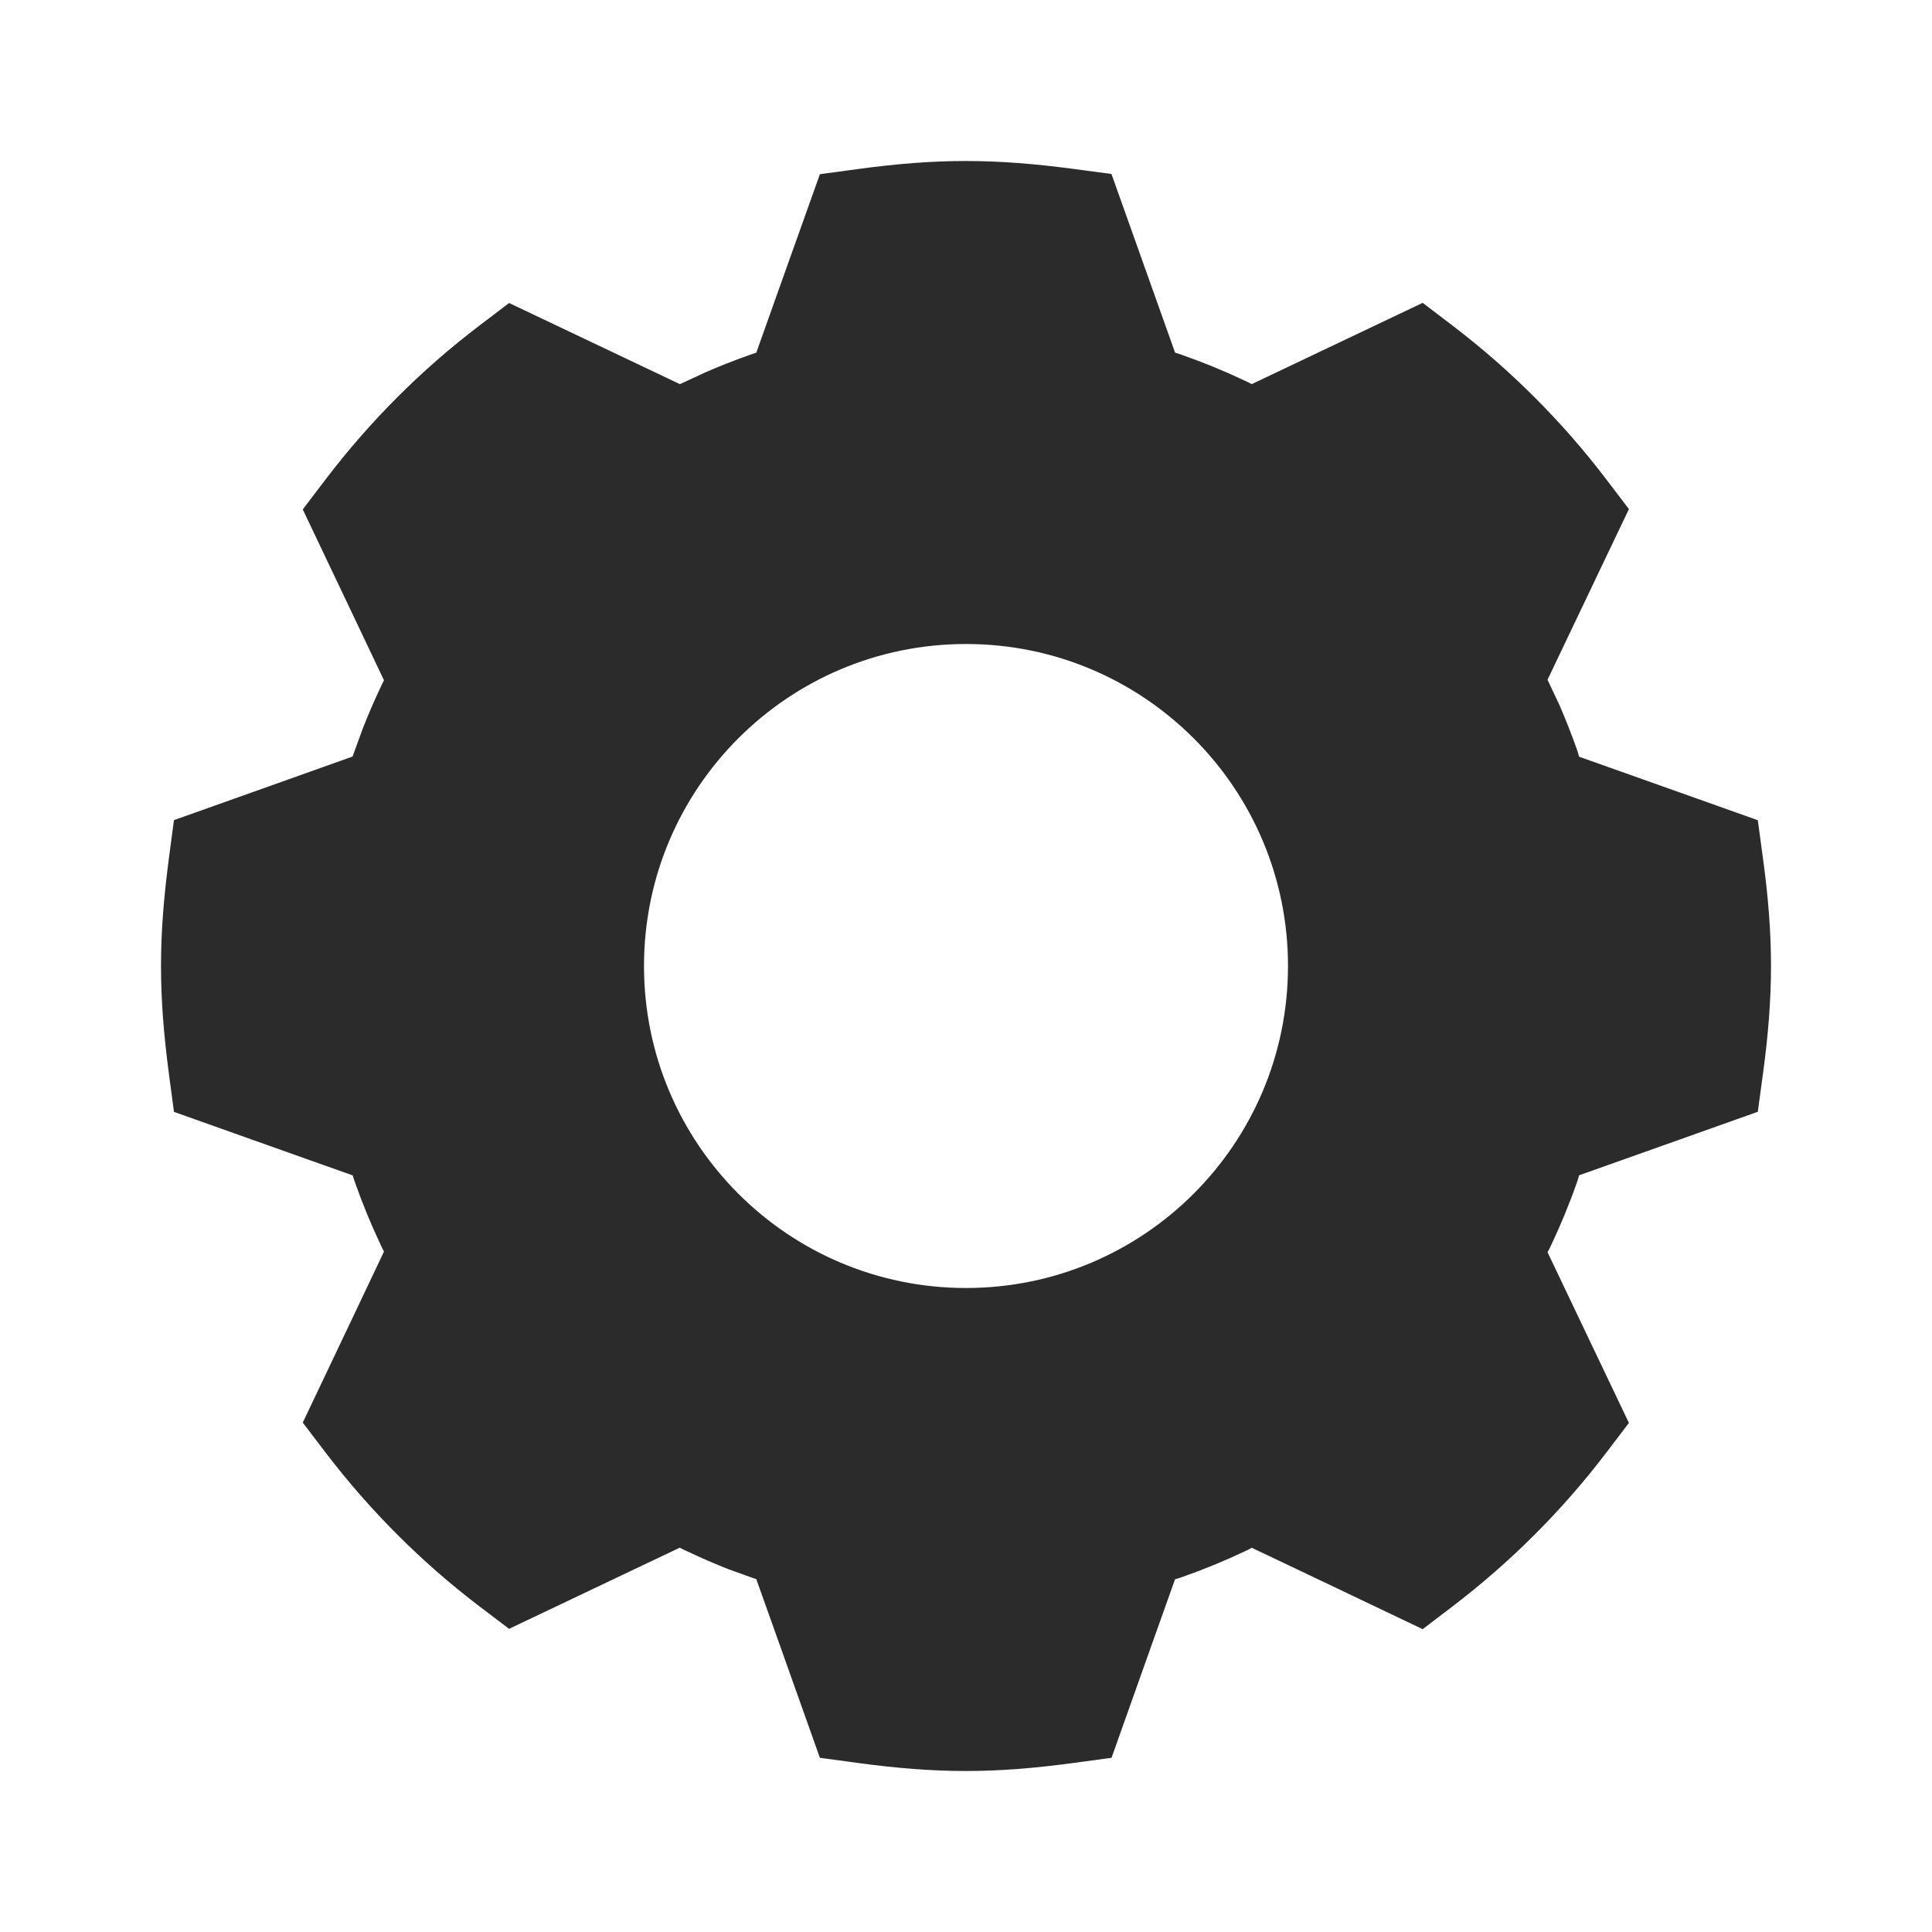 <svg width="24" height="24" viewBox="0 0 24 24" fill="none" xmlns="http://www.w3.org/2000/svg">
<path fill-rule="evenodd" clip-rule="evenodd" d="M13.807 2.161L14.334 3.641L14.597 4.38L14.655 4.399L14.692 4.412C14.954 4.504 15.21 4.609 15.457 4.726L15.506 4.749L15.549 4.772L16.264 4.432L17.673 3.762L18.047 4.047C18.765 4.595 19.406 5.235 19.951 5.951L20.235 6.324L19.562 7.735L19.224 8.444L19.269 8.54L19.376 8.767C19.452 8.943 19.522 9.122 19.587 9.304L19.599 9.341L19.616 9.4L20.362 9.665L21.836 10.189L21.899 10.653C21.966 11.142 22 11.573 22 12C22 12.427 21.966 12.858 21.899 13.347L21.836 13.811L20.362 14.335L19.616 14.6L19.599 14.659L19.587 14.696C19.494 14.958 19.389 15.213 19.272 15.461L19.248 15.511L19.224 15.555L19.563 16.267L20.235 17.676L19.951 18.049C19.406 18.765 18.765 19.405 18.047 19.953L17.673 20.238L16.265 19.567L15.55 19.227L15.506 19.251L15.457 19.274C15.21 19.391 14.954 19.496 14.692 19.588L14.655 19.601L14.597 19.618L14.332 20.361L13.808 21.836L13.344 21.899C12.857 21.965 12.426 22 12 22C11.572 22 11.14 21.966 10.649 21.899L10.185 21.836L9.66 20.36L9.395 19.617L9.302 19.584L9.051 19.494C8.876 19.425 8.705 19.351 8.537 19.271L8.491 19.25L8.444 19.226L7.737 19.562L6.324 20.234L5.951 19.951C5.235 19.406 4.595 18.765 4.045 18.045L3.761 17.672L4.433 16.258L4.77 15.547L4.748 15.505L4.726 15.458C4.609 15.21 4.504 14.956 4.412 14.694L4.399 14.658L4.381 14.601L3.637 14.337L2.161 13.812L2.099 13.345C2.034 12.852 2 12.424 2 12C2 11.575 2.034 11.149 2.099 10.655L2.161 10.188L3.636 9.663L4.38 9.398L4.413 9.306L4.505 9.054C4.573 8.88 4.647 8.708 4.726 8.541L4.748 8.495L4.77 8.451L4.434 7.743L3.761 6.328L4.045 5.955C4.594 5.234 5.234 4.593 5.951 4.048L6.324 3.764L7.739 4.436L8.446 4.772L8.537 4.73L8.768 4.623C8.943 4.547 9.12 4.477 9.302 4.413L9.339 4.4L9.395 4.381L9.66 3.636L10.185 2.164L10.649 2.101C11.14 2.034 11.572 2 12 2C12.422 2 12.849 2.034 13.341 2.099L13.807 2.161ZM12 16C14.209 16 16 14.209 16 12C16 9.791 14.209 8 12 8C9.791 8 8 9.791 8 12C8 14.209 9.791 16 12 16Z" fill="#2B2B2C"/>
</svg>
